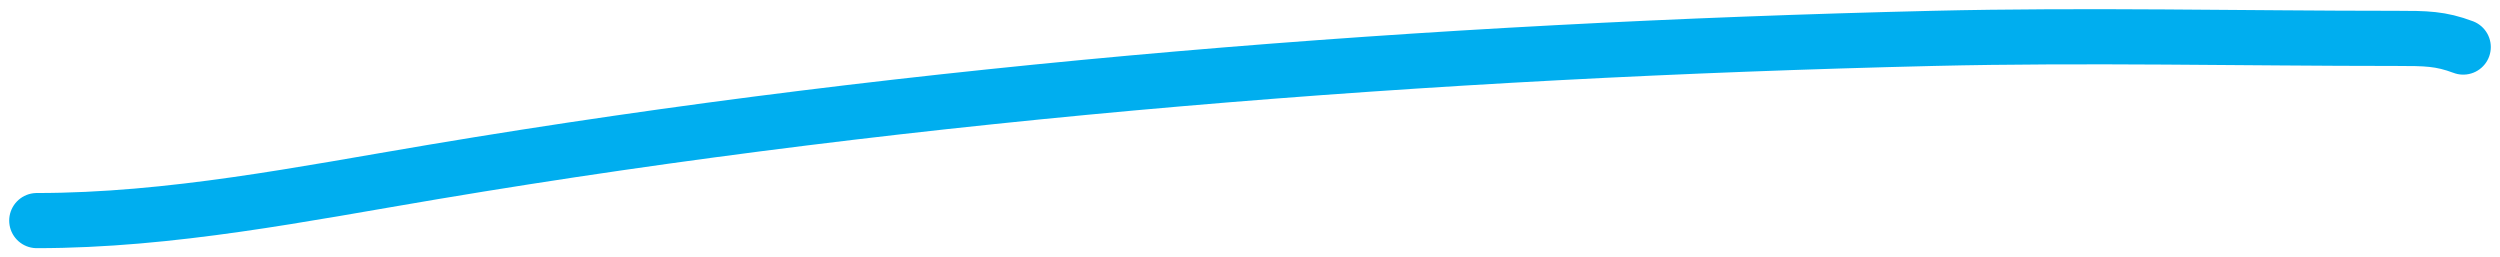 <svg width="136" height="14" viewBox="0 0 136 14" fill="none" xmlns="http://www.w3.org/2000/svg">
<path d="M2 12C9.309 12 16.498 10.542 23.581 9.352C50.13 4.89 77.973 2.734 105.156 2.088C113.541 1.889 121.978 2.088 130.368 2.088C131.984 2.088 132.762 2.096 134 2.56" stroke="#00AEEF" stroke-width="3" stroke-linecap="round"/>
</svg>

